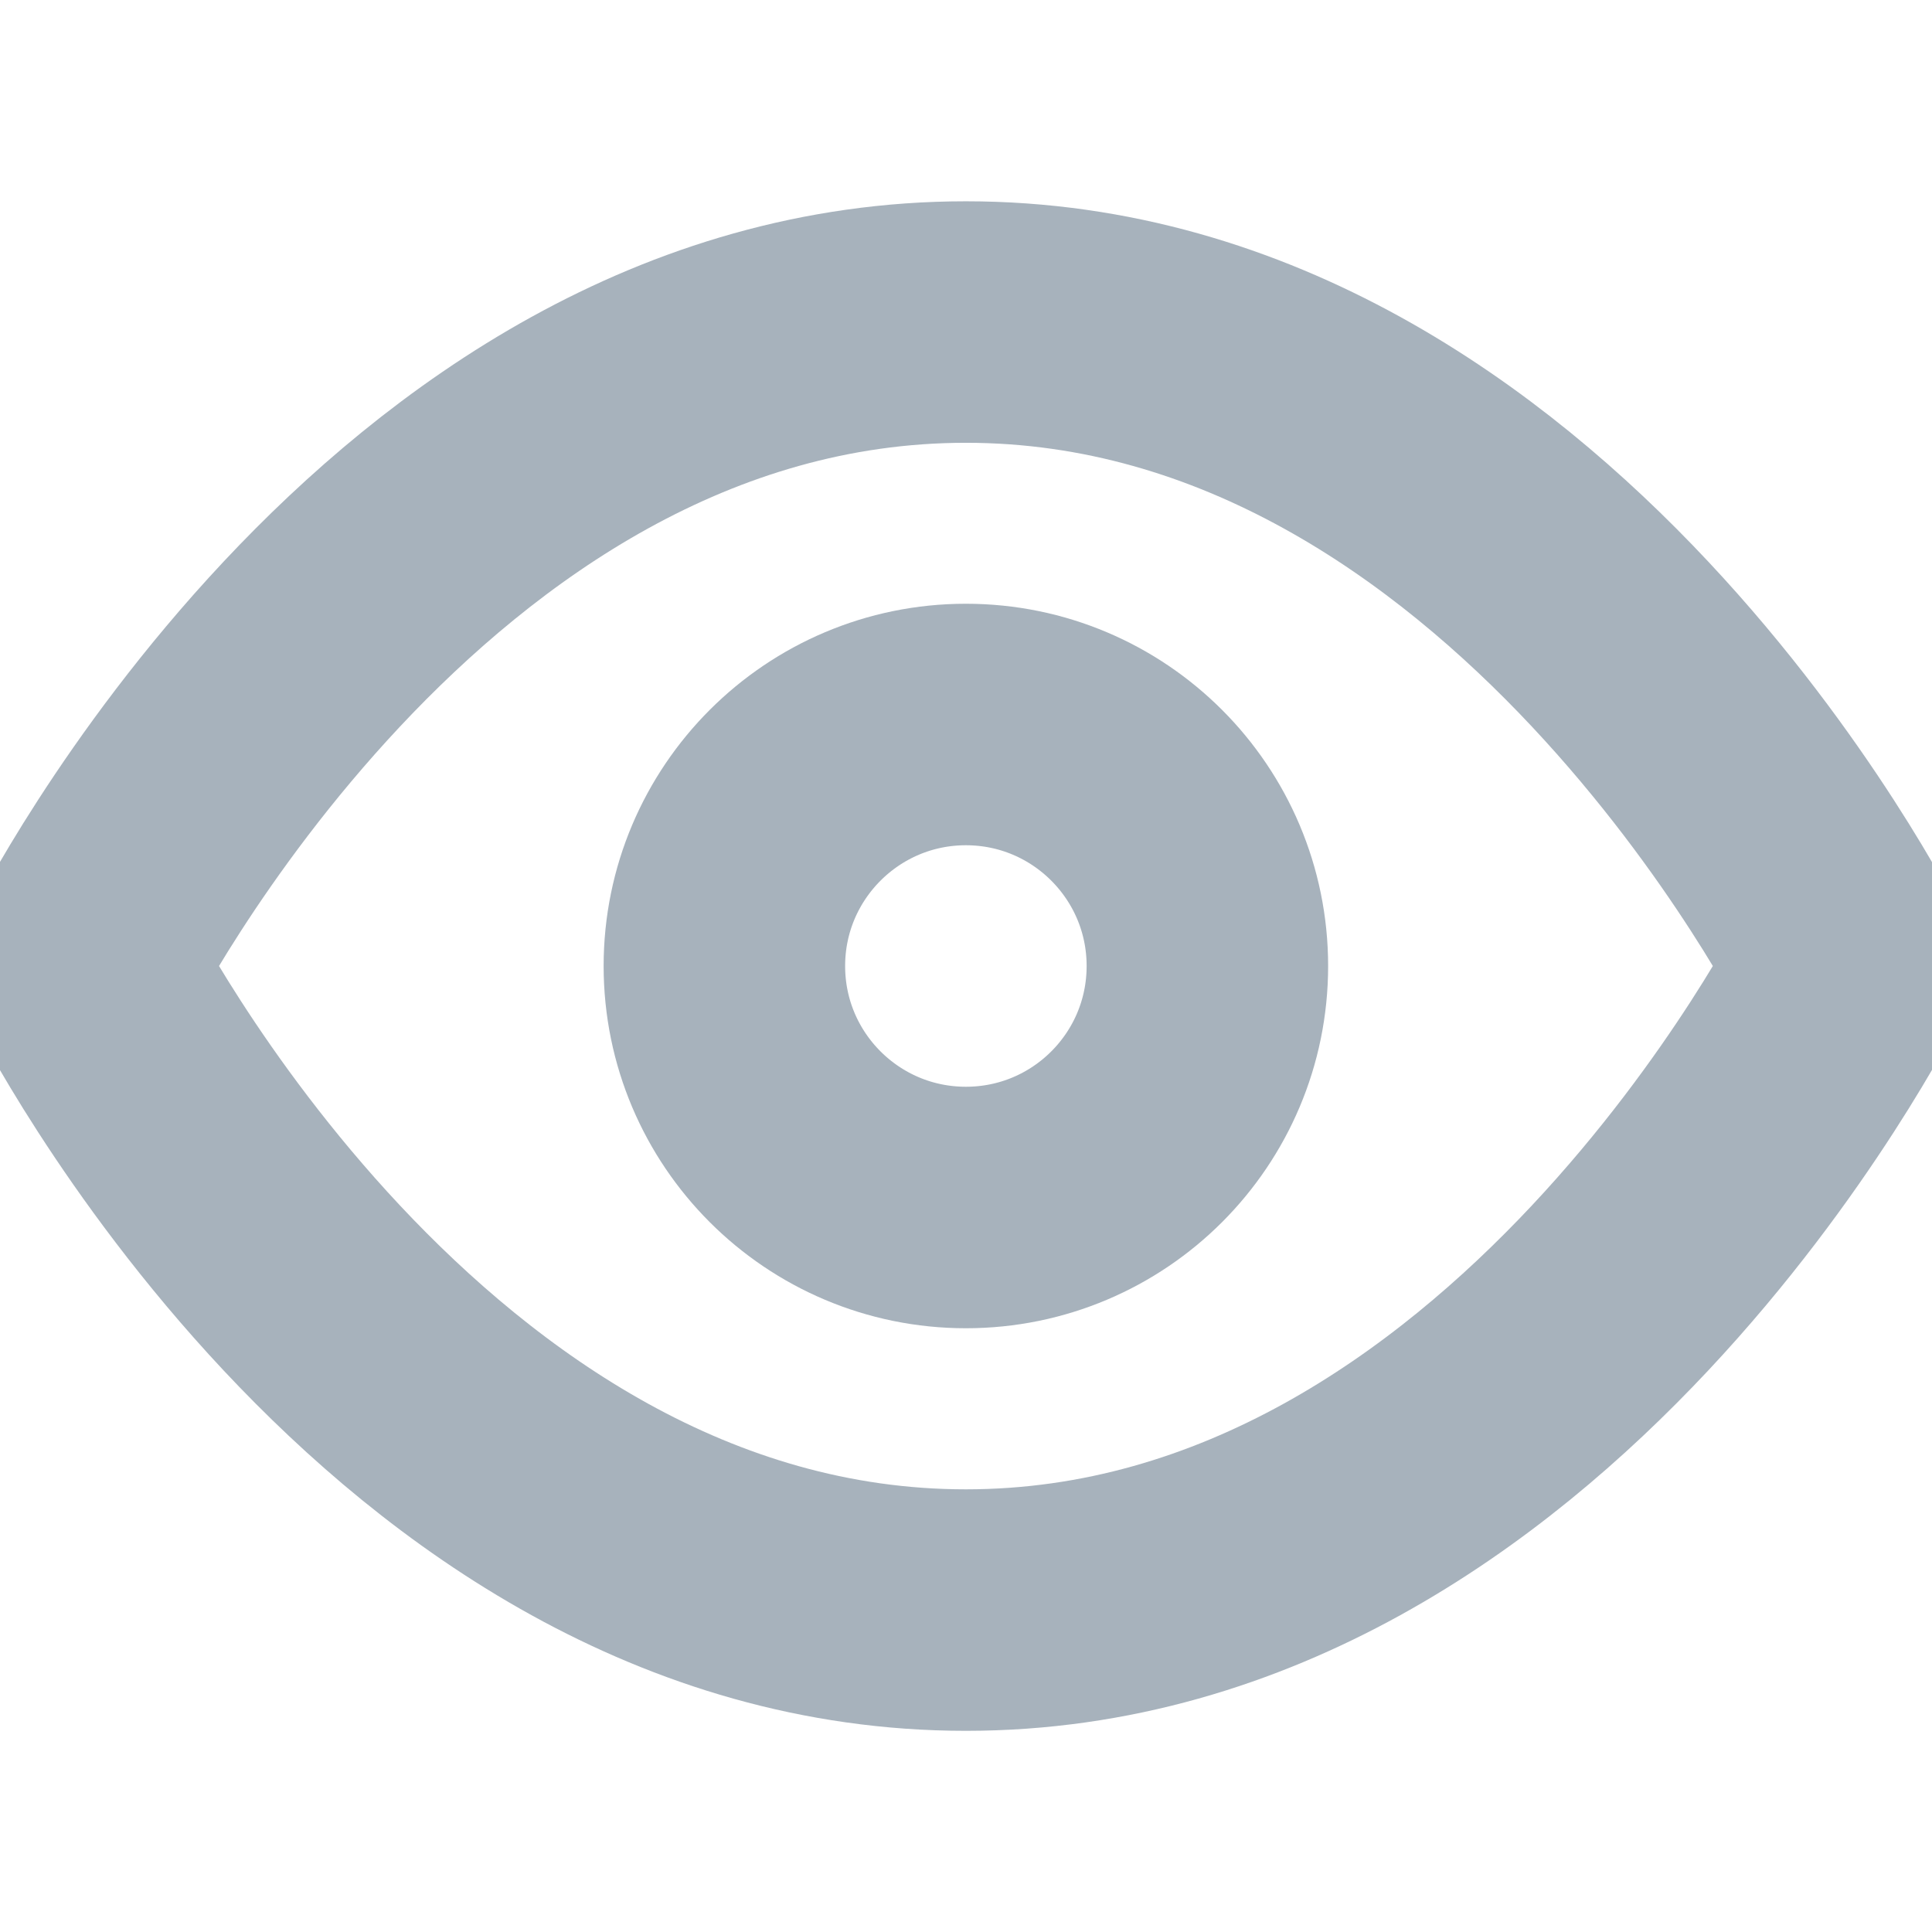 <svg width="16" height="16" viewBox="0 0 16 16" fill="none" xmlns="http://www.w3.org/2000/svg">
<g id="eye" clip-path="url(#clip0_3332_36841)">
<g id="Icon">
<path d="M0.666 8C0.666 8 3.333 2.667 7.999 2.667C12.666 2.667 15.333 8 15.333 8C15.333 8 12.666 13.334 7.999 13.334C3.333 13.334 0.666 8 0.666 8Z" stroke="#A7B2BC" stroke-width="2" stroke-linecap="round" stroke-linejoin="round"/>
<path d="M7.999 10C9.104 10 9.999 9.105 9.999 8C9.999 6.896 9.104 6 7.999 6C6.895 6 5.999 6.896 5.999 8C5.999 9.105 6.895 10 7.999 10Z" stroke="#A7B2BC" stroke-width="2" stroke-linecap="round" stroke-linejoin="round"/>
</g>
</g>
<defs>
<clipPath id="clip0_3332_36841">
<rect width="16" height="16" fill="white"/>
</clipPath>
</defs>
</svg>
